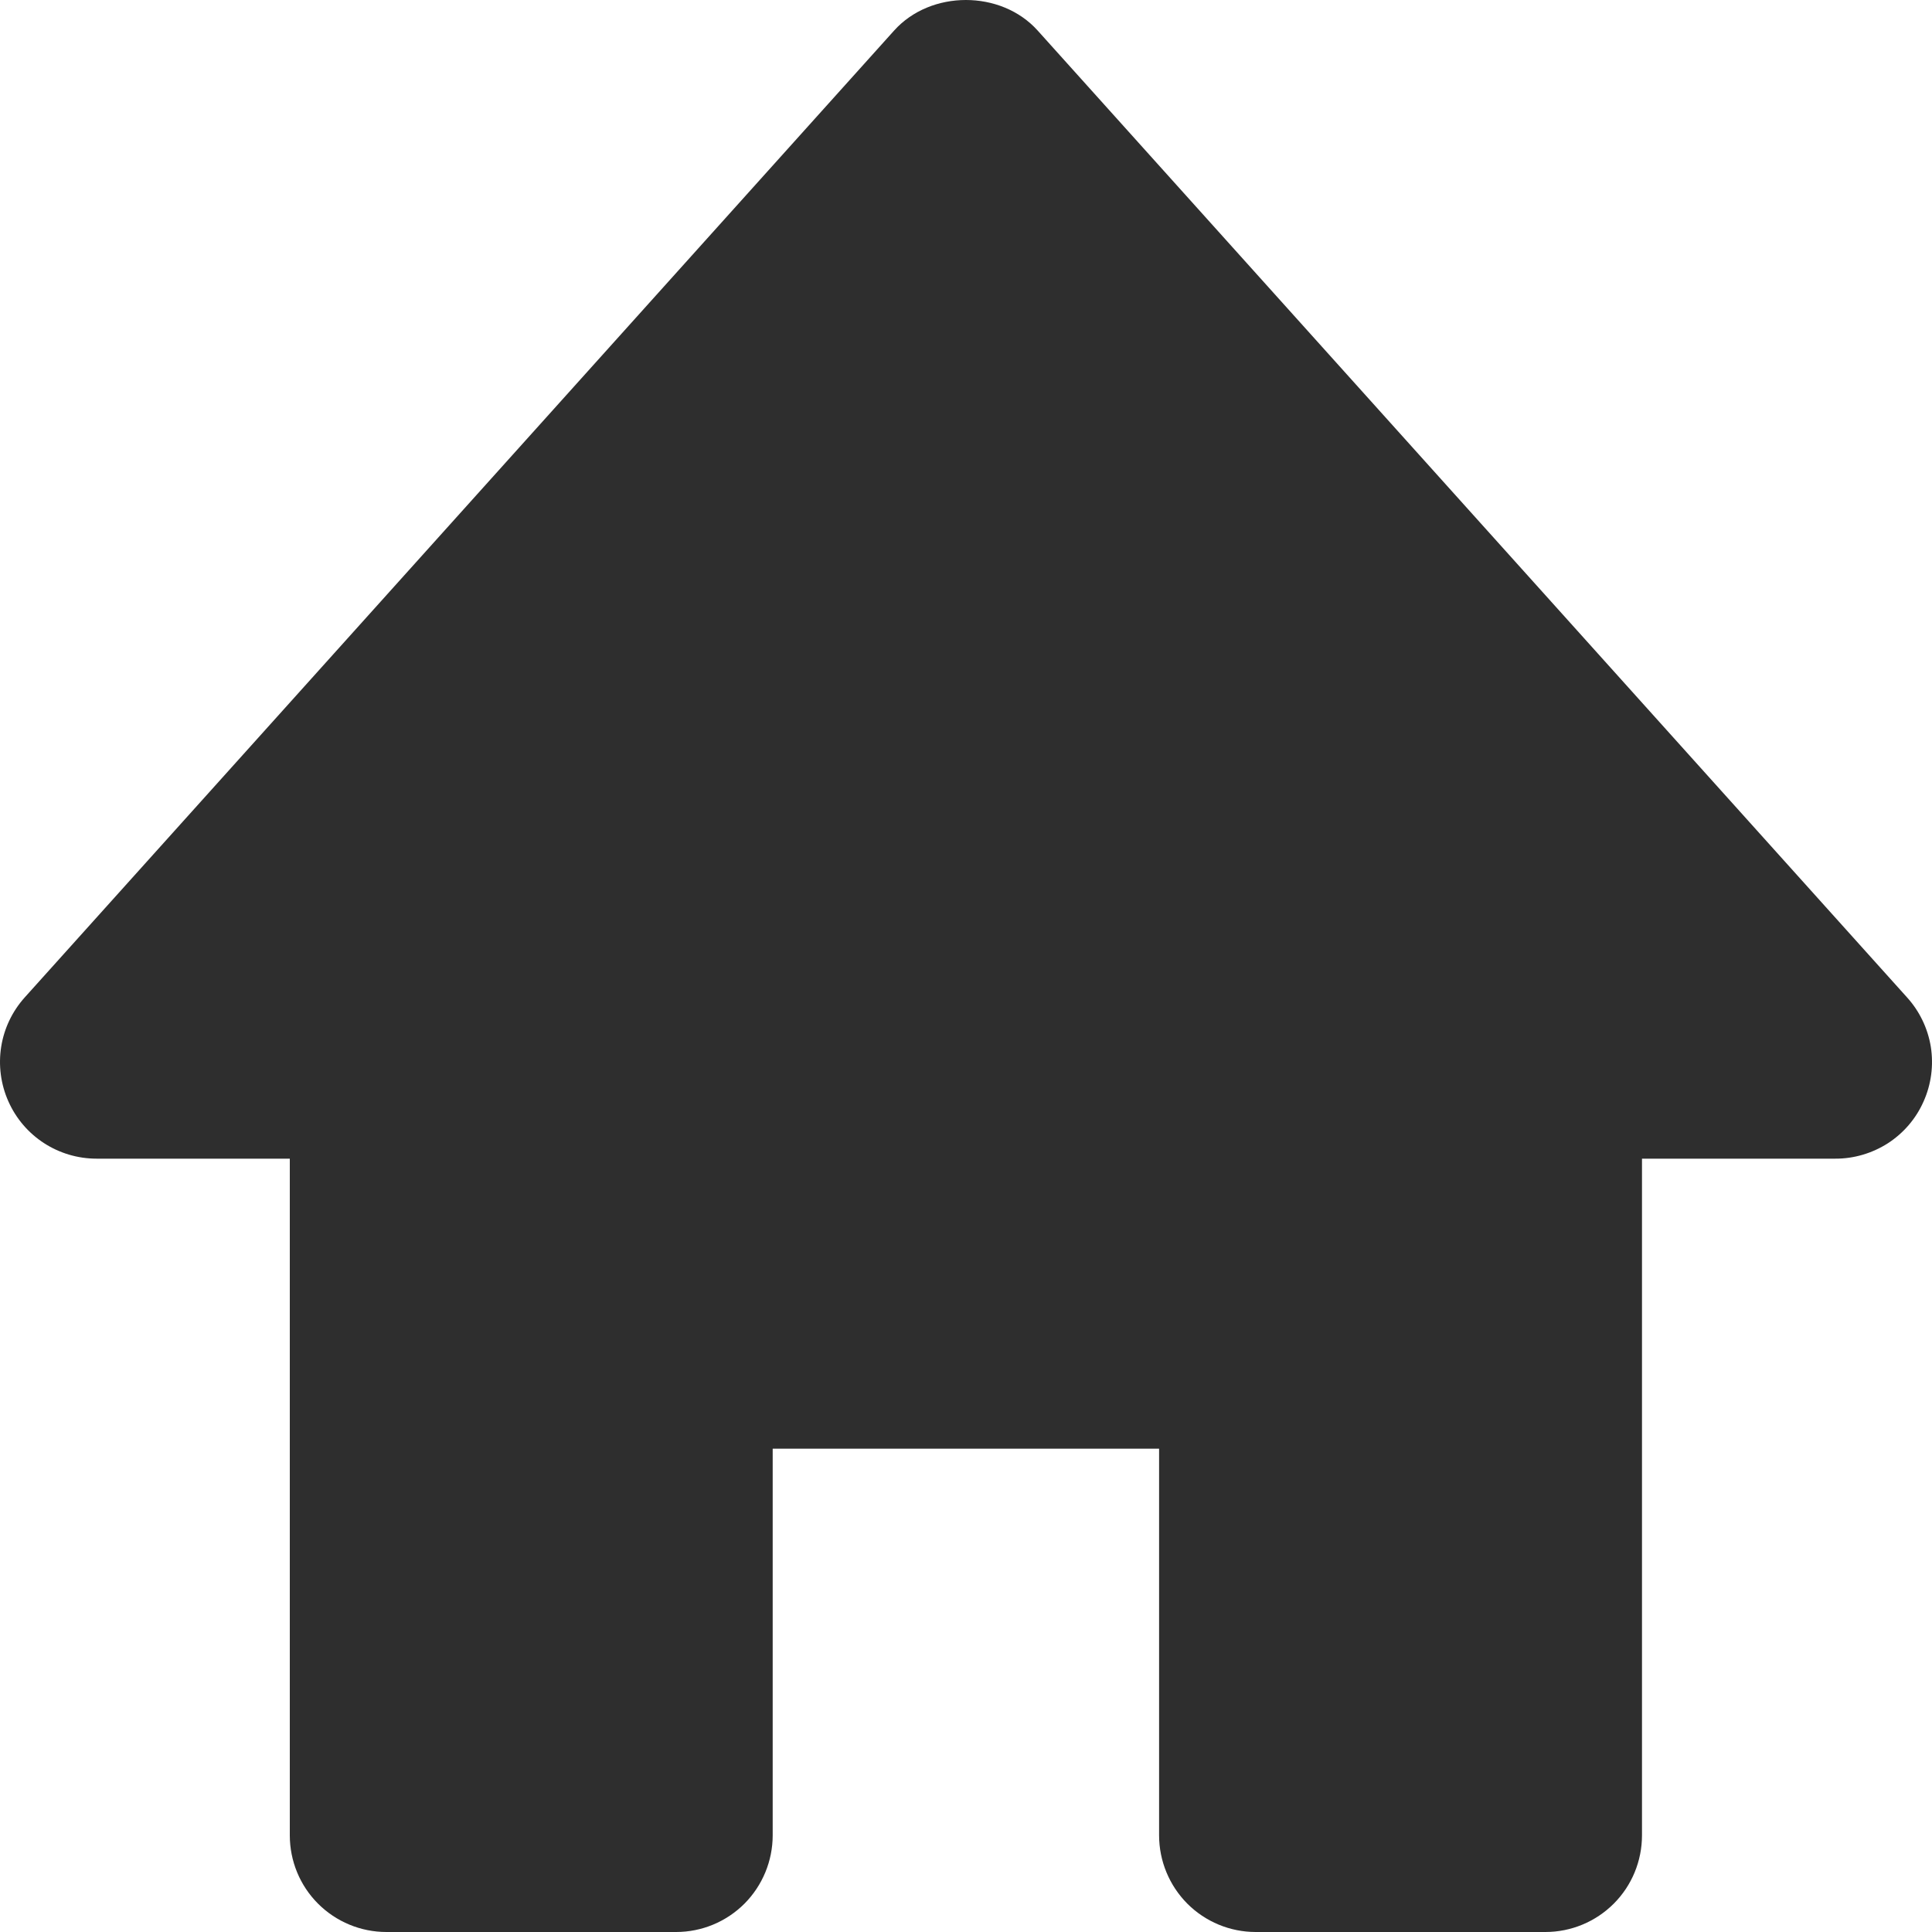 <svg width="18" height="18" viewBox="0 0 18 18" fill="none" xmlns="http://www.w3.org/2000/svg">
<path d="M17.767 9.292L9.668 0.285C9.327 -0.095 8.671 -0.095 8.33 0.285L0.231 9.292C0.115 9.421 0.038 9.581 0.011 9.753C-0.016 9.925 0.007 10.102 0.078 10.261C0.222 10.586 0.544 10.795 0.9 10.795H2.7V17.099C2.7 17.338 2.794 17.567 2.963 17.736C3.132 17.905 3.361 18 3.6 18H6.299C6.538 18 6.767 17.905 6.936 17.736C7.104 17.567 7.199 17.338 7.199 17.099V13.497H10.799V17.099C10.799 17.338 10.894 17.567 11.062 17.736C11.231 17.905 11.46 18 11.699 18H14.398C14.637 18 14.866 17.905 15.035 17.736C15.204 17.567 15.298 17.338 15.298 17.099V10.795H17.098C17.272 10.796 17.443 10.745 17.59 10.651C17.736 10.556 17.852 10.421 17.922 10.261C17.993 10.102 18.016 9.926 17.989 9.753C17.961 9.581 17.884 9.421 17.767 9.292Z" fill="#2E2E2E"/>
</svg>
